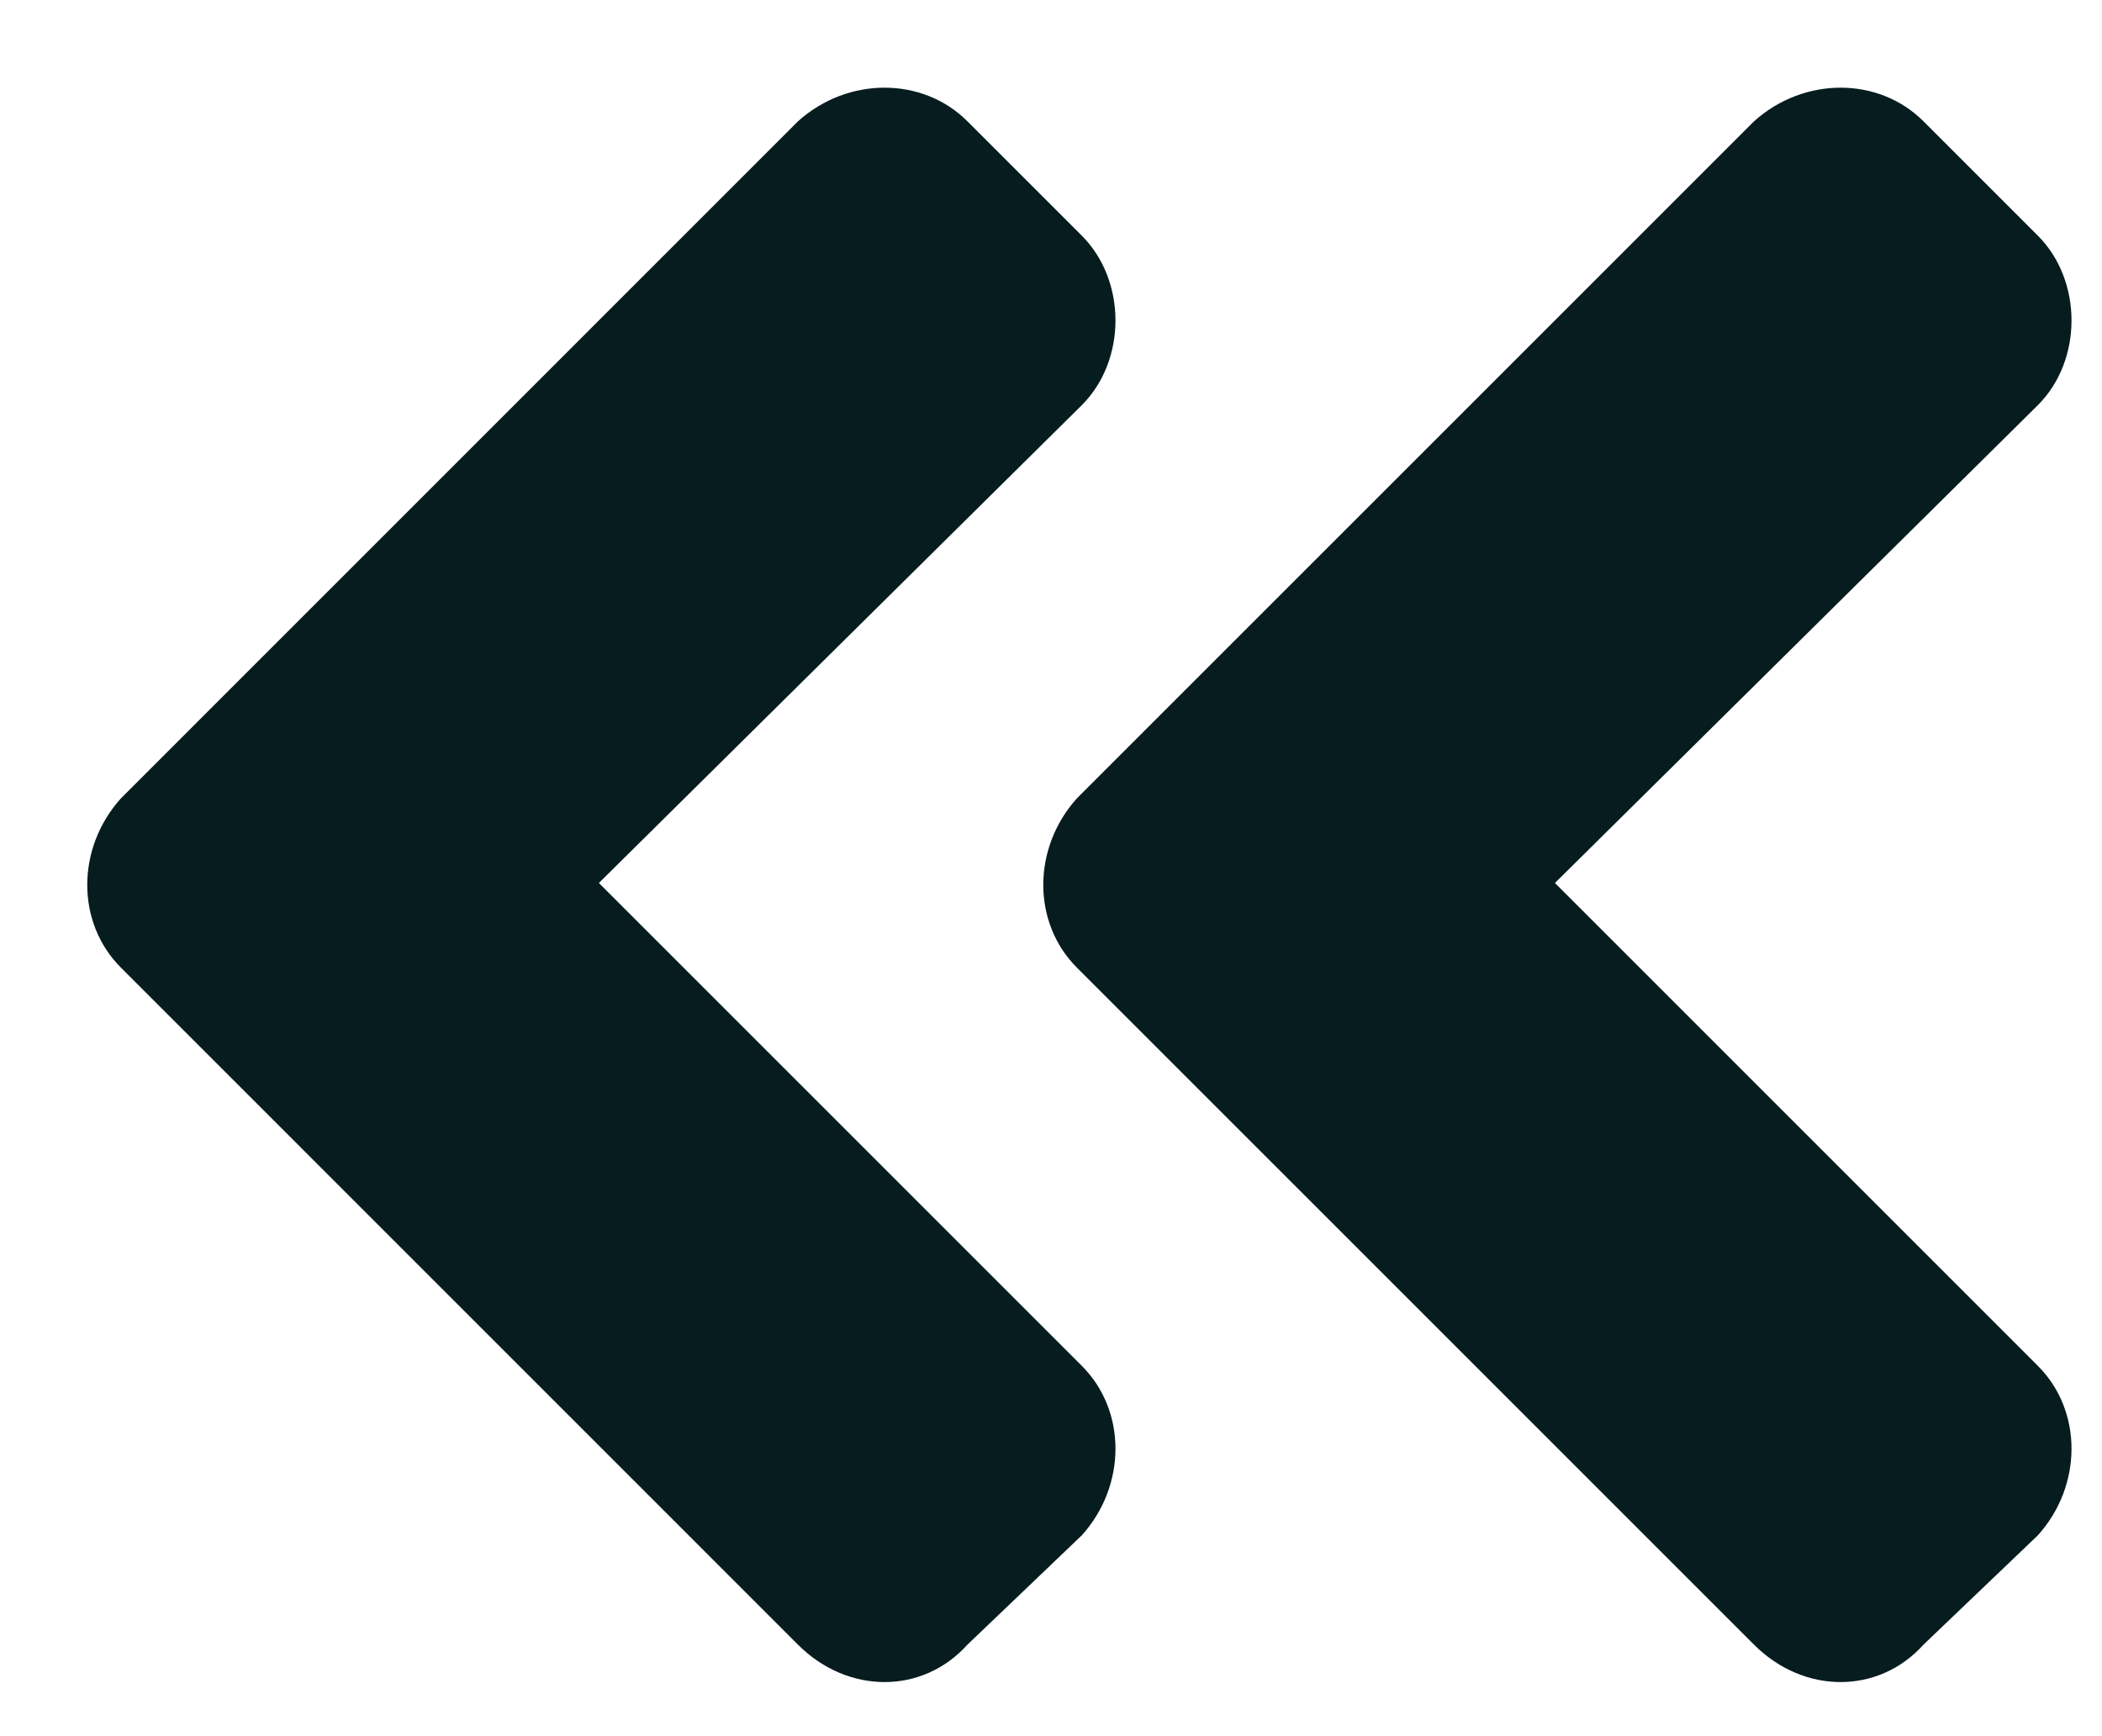 <svg width="23" height="19" viewBox="0 0 23 19" fill="none" xmlns="http://www.w3.org/2000/svg">
<path d="M11.783 8.737L19.193 1.327C19.738 0.837 20.555 0.837 21.046 1.327L22.299 2.58C22.789 3.071 22.789 3.943 22.299 4.433L17.014 9.663L22.299 14.948C22.789 15.438 22.789 16.256 22.299 16.801L21.046 17.999C20.555 18.544 19.738 18.544 19.193 17.999L11.783 10.589C11.293 10.099 11.293 9.282 11.783 8.737ZM1.323 10.589C0.832 10.099 0.832 9.282 1.323 8.737L8.732 1.327C9.277 0.837 10.094 0.837 10.585 1.327L11.838 2.58C12.328 3.071 12.328 3.943 11.838 4.433L6.553 9.663L11.838 14.948C12.328 15.438 12.328 16.256 11.838 16.801L10.585 17.999C10.094 18.544 9.277 18.544 8.732 17.999L1.323 10.589Z" fill="#071C1F"/>
</svg>
